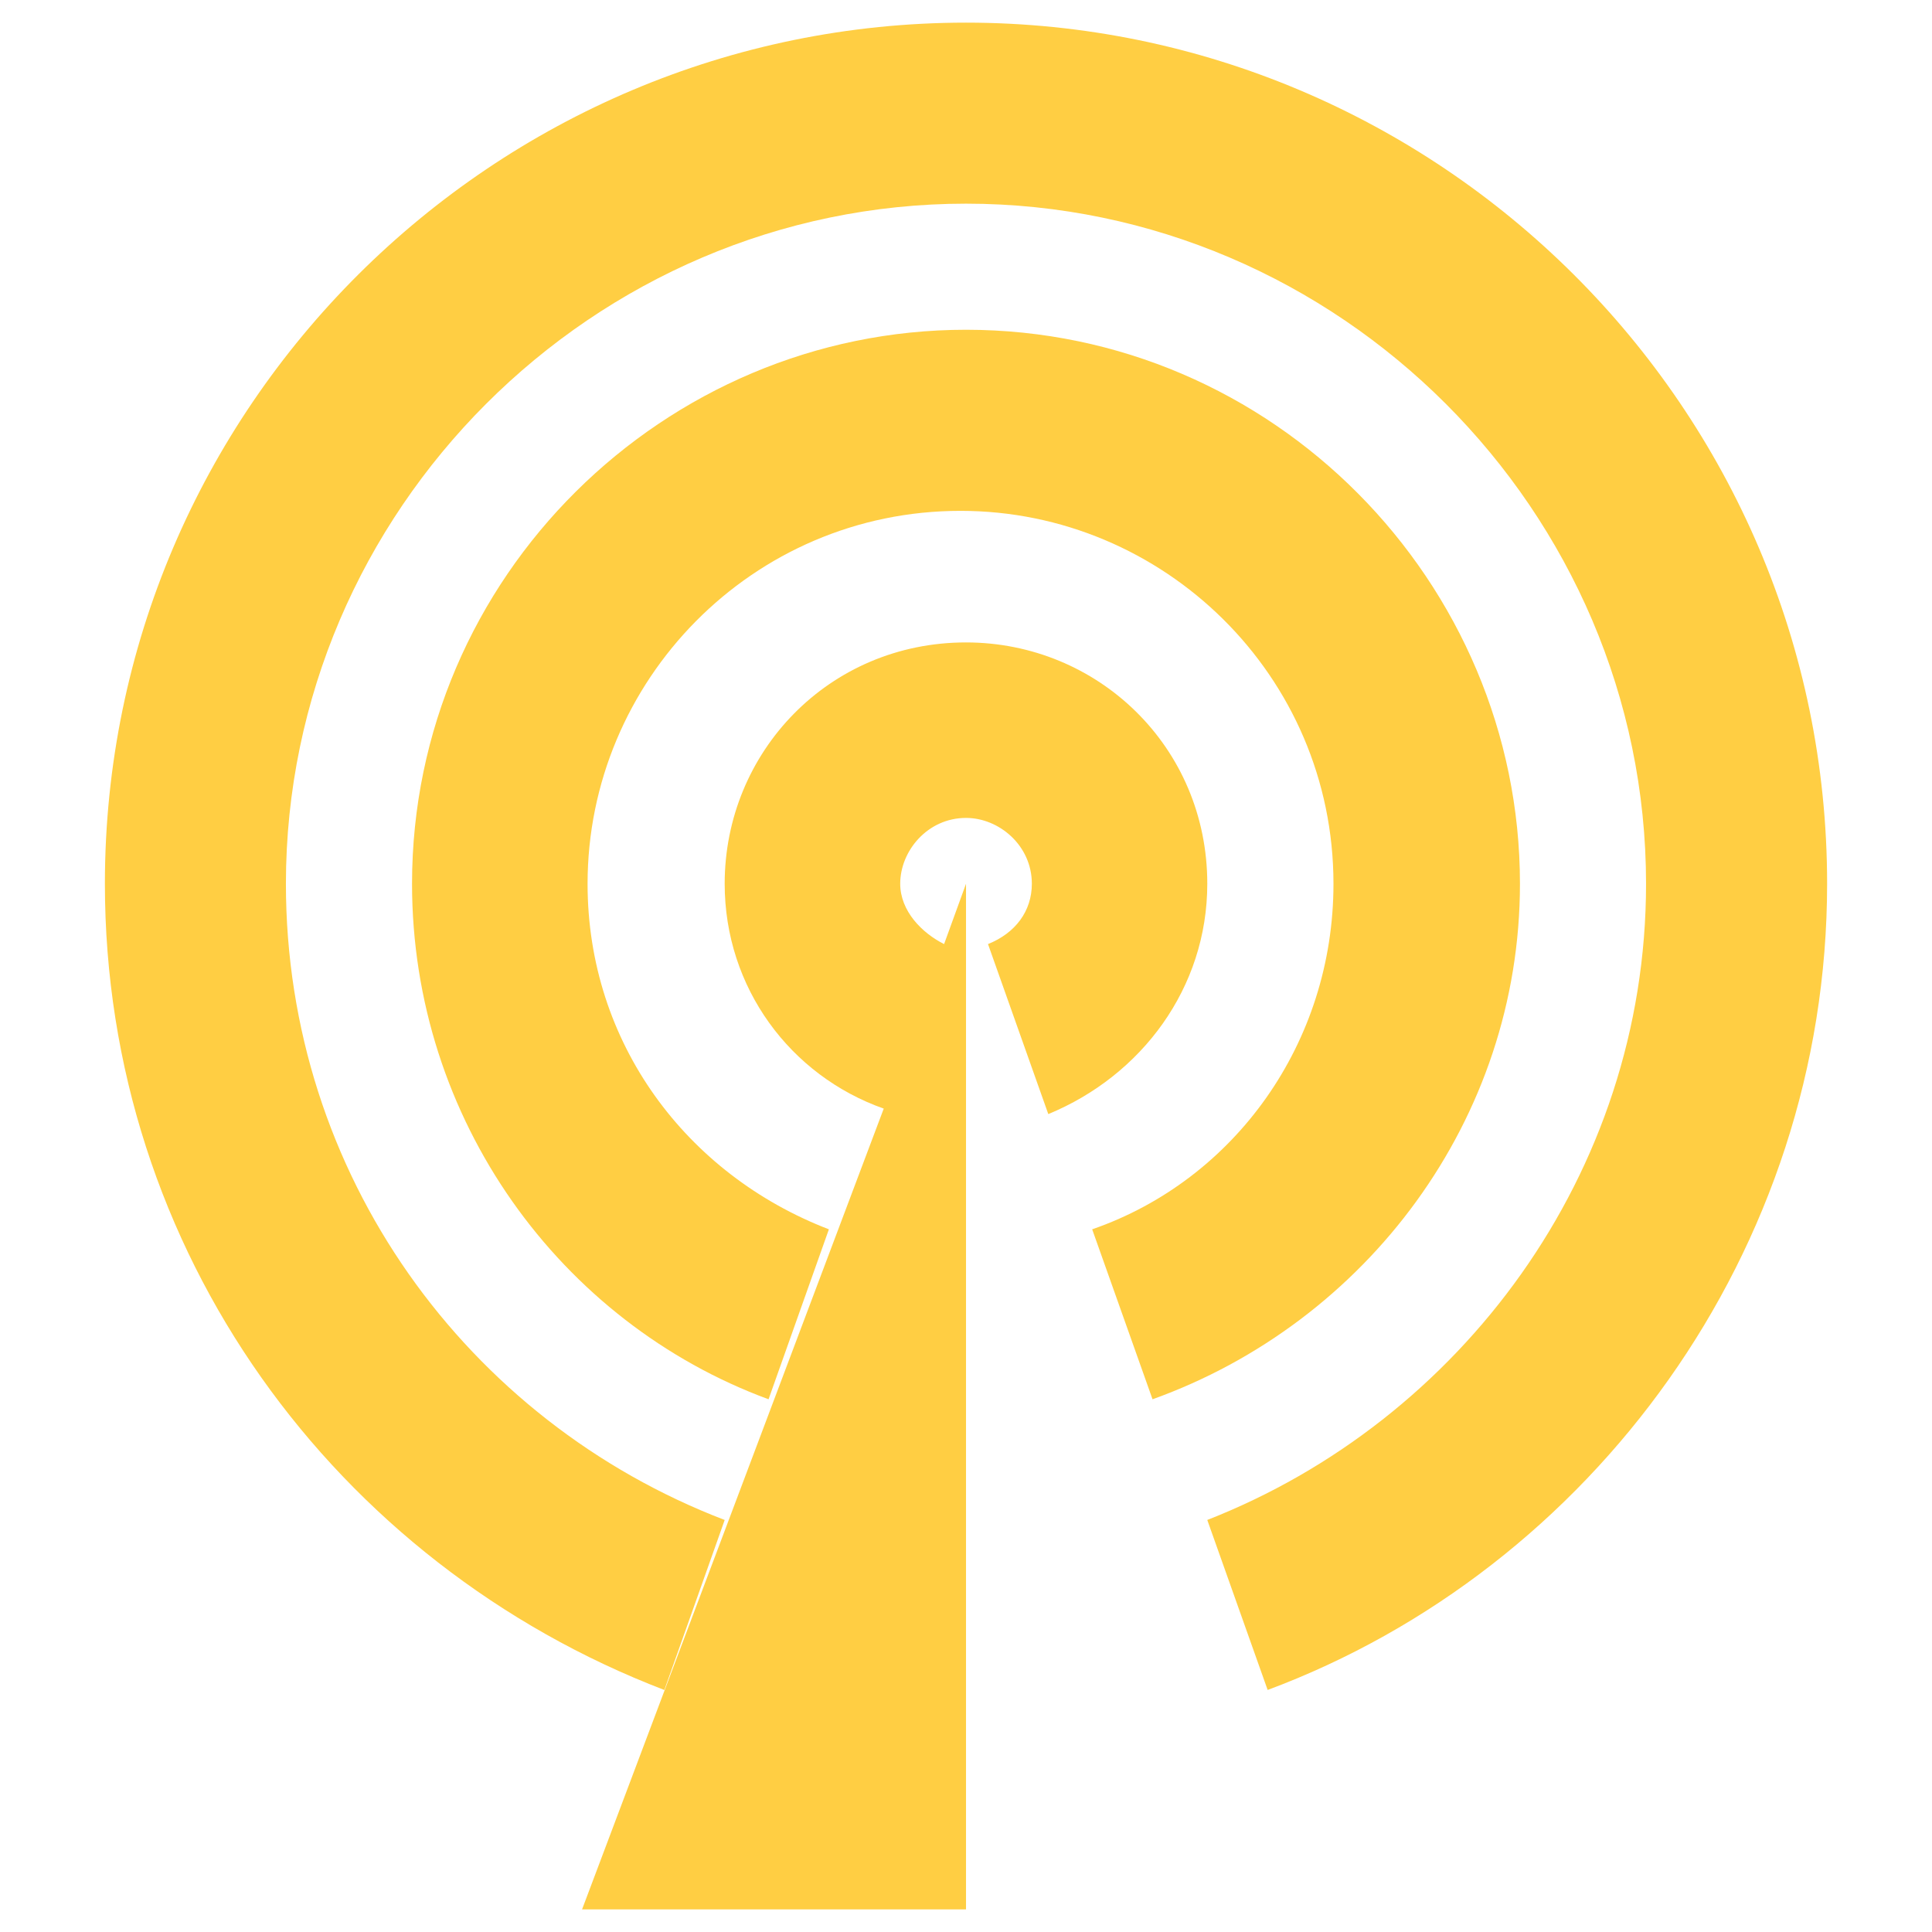 <?xml version="1.0" encoding="utf-8"?>
<!-- Generator: Adobe Illustrator 16.0.0, SVG Export Plug-In . SVG Version: 6.00 Build 0)  -->
<!DOCTYPE svg PUBLIC "-//W3C//DTD SVG 1.1//EN" "http://www.w3.org/Graphics/SVG/1.1/DTD/svg11.dtd">
<svg version="1.1" id="Capa_1" xmlns="http://www.w3.org/2000/svg" xmlns:xlink="http://www.w3.org/1999/xlink" x="0px" y="0px"
	 width="512px" height="512px" viewBox="0 0 512 512" enable-background="new 0 0 512 512" xml:space="preserve">
<g>
	<g>
		<g>
			<path fill="#FFCE43" d="M319.943,234.201c0-36.348-29.066-63.951-63.944-63.951c-36.342,0-63.951,29.067-63.951,63.951
				c0,27.616,17.439,50.872,42.152,59.592L154.256,506h101.75V234.201l-5.811,15.988c-5.817-2.902-11.628-8.726-11.628-15.988
				c0-8.726,7.269-17.444,17.439-17.444c8.732,0,17.445,7.269,17.445,17.444c0,7.263-4.359,13.086-11.621,15.988l15.98,45.055
				C302.512,285.073,319.943,261.817,319.943,234.201z"/>
			<path fill="#FFCE43" d="M402.804,234.201c0-79.938-65.408-146.811-146.805-146.811c-79.939,0-146.805,65.409-146.805,146.811
				c0,62.494,39.25,116.281,94.481,136.622l15.988-45.042c-37.785-14.537-63.95-49.415-63.95-91.561
				c0-53.787,43.609-98.841,98.835-98.841c53.78,0,98.835,43.609,98.835,98.841c0,42.146-26.158,78.487-63.944,91.561l15.994,45.042
				C362.109,350.482,402.804,296.695,402.804,234.201z"/>
			<path fill="#FFCE43" d="M256,6C131,6,27.799,107.744,27.799,234.201c0,97.386,61.049,180.227,148.262,213.665l15.988-45.055
				c-68.305-26.165-116.28-91.573-116.28-168.598c0-98.842,81.396-180.238,180.231-180.238c98.829,0,180.219,81.396,180.219,180.238
				c0,77.023-49.4,142.433-116.28,168.591l16,45.055c85.763-31.976,148.263-116.28,148.263-213.664C484.201,107.744,381.006,6,256,6
				z"/>
		</g>
	</g>
</g>
</svg>
